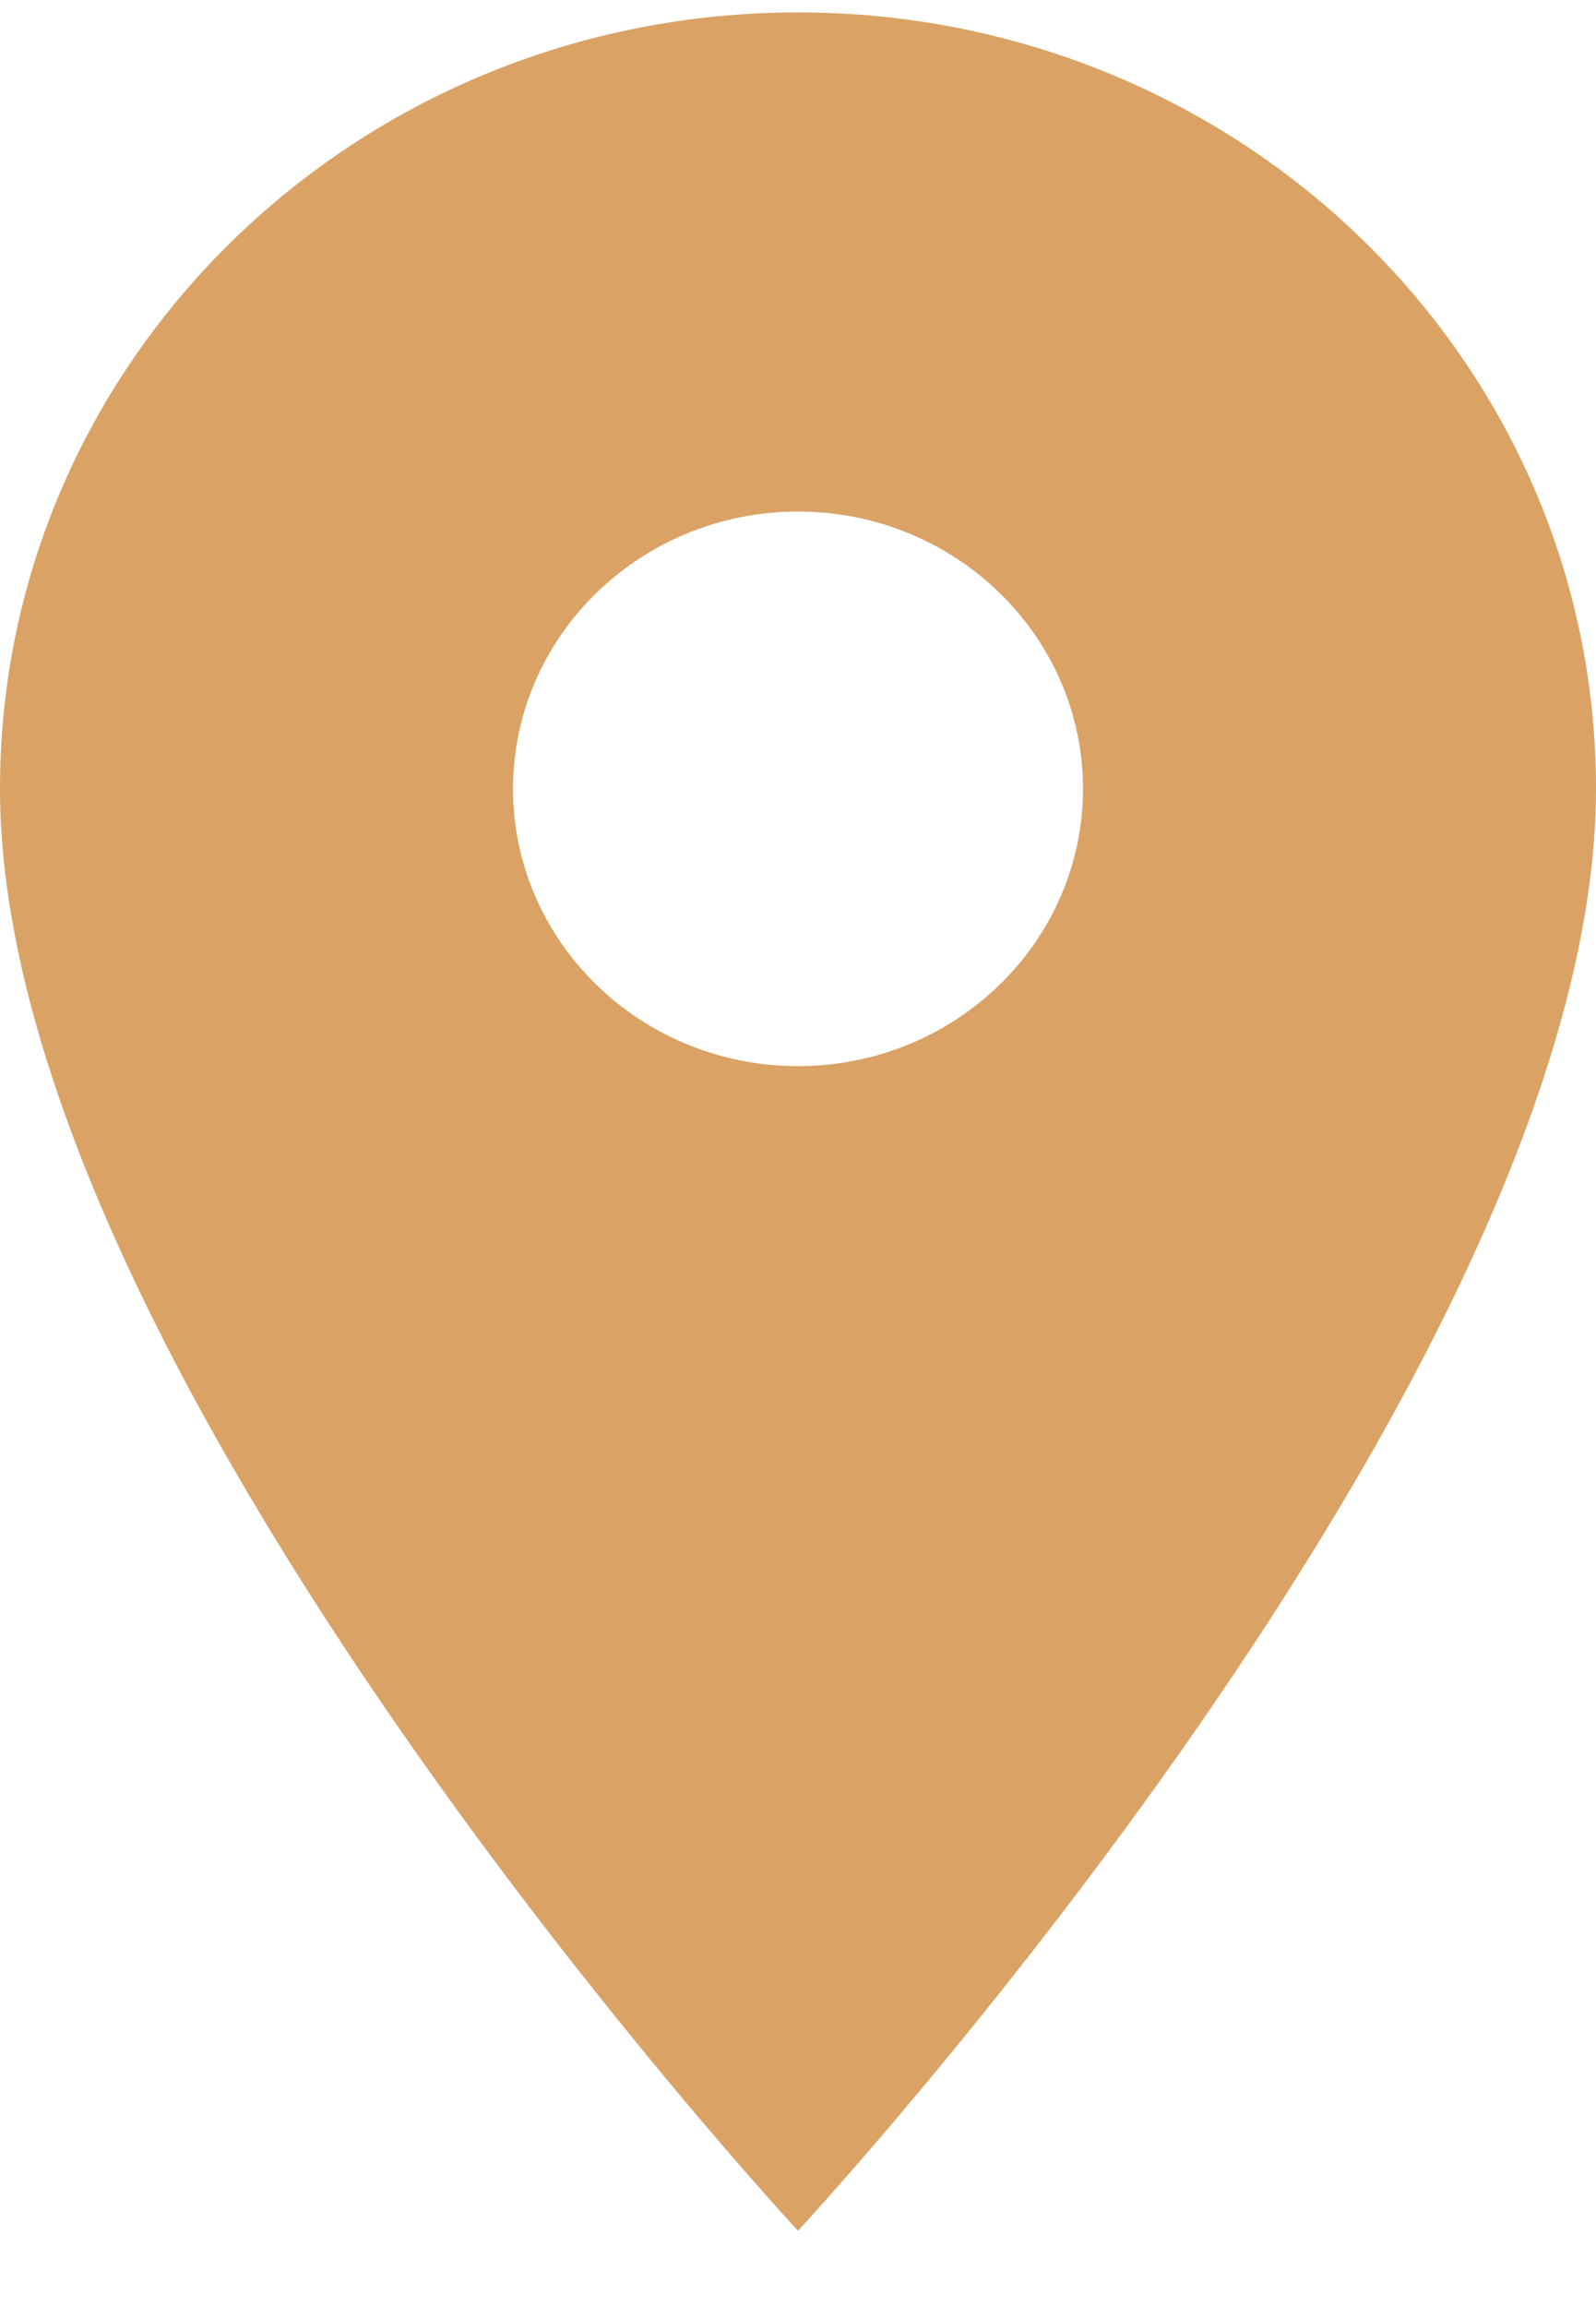 <svg width="18" height="26" viewBox="0 0 18 26" fill="none" xmlns="http://www.w3.org/2000/svg">
<path d="M9 0.14C4.024 0.14 0 4.052 0 8.89C0 15.452 9 25.14 9 25.14C9 25.14 18 15.452 18 8.89C18 4.052 13.976 0.14 9 0.14ZM9 12.015C7.226 12.015 5.786 10.615 5.786 8.89C5.786 7.165 7.226 5.765 9 5.765C10.774 5.765 12.214 7.165 12.214 8.89C12.214 10.615 10.774 12.015 9 12.015Z" fill="#DAA264"/>
</svg>
